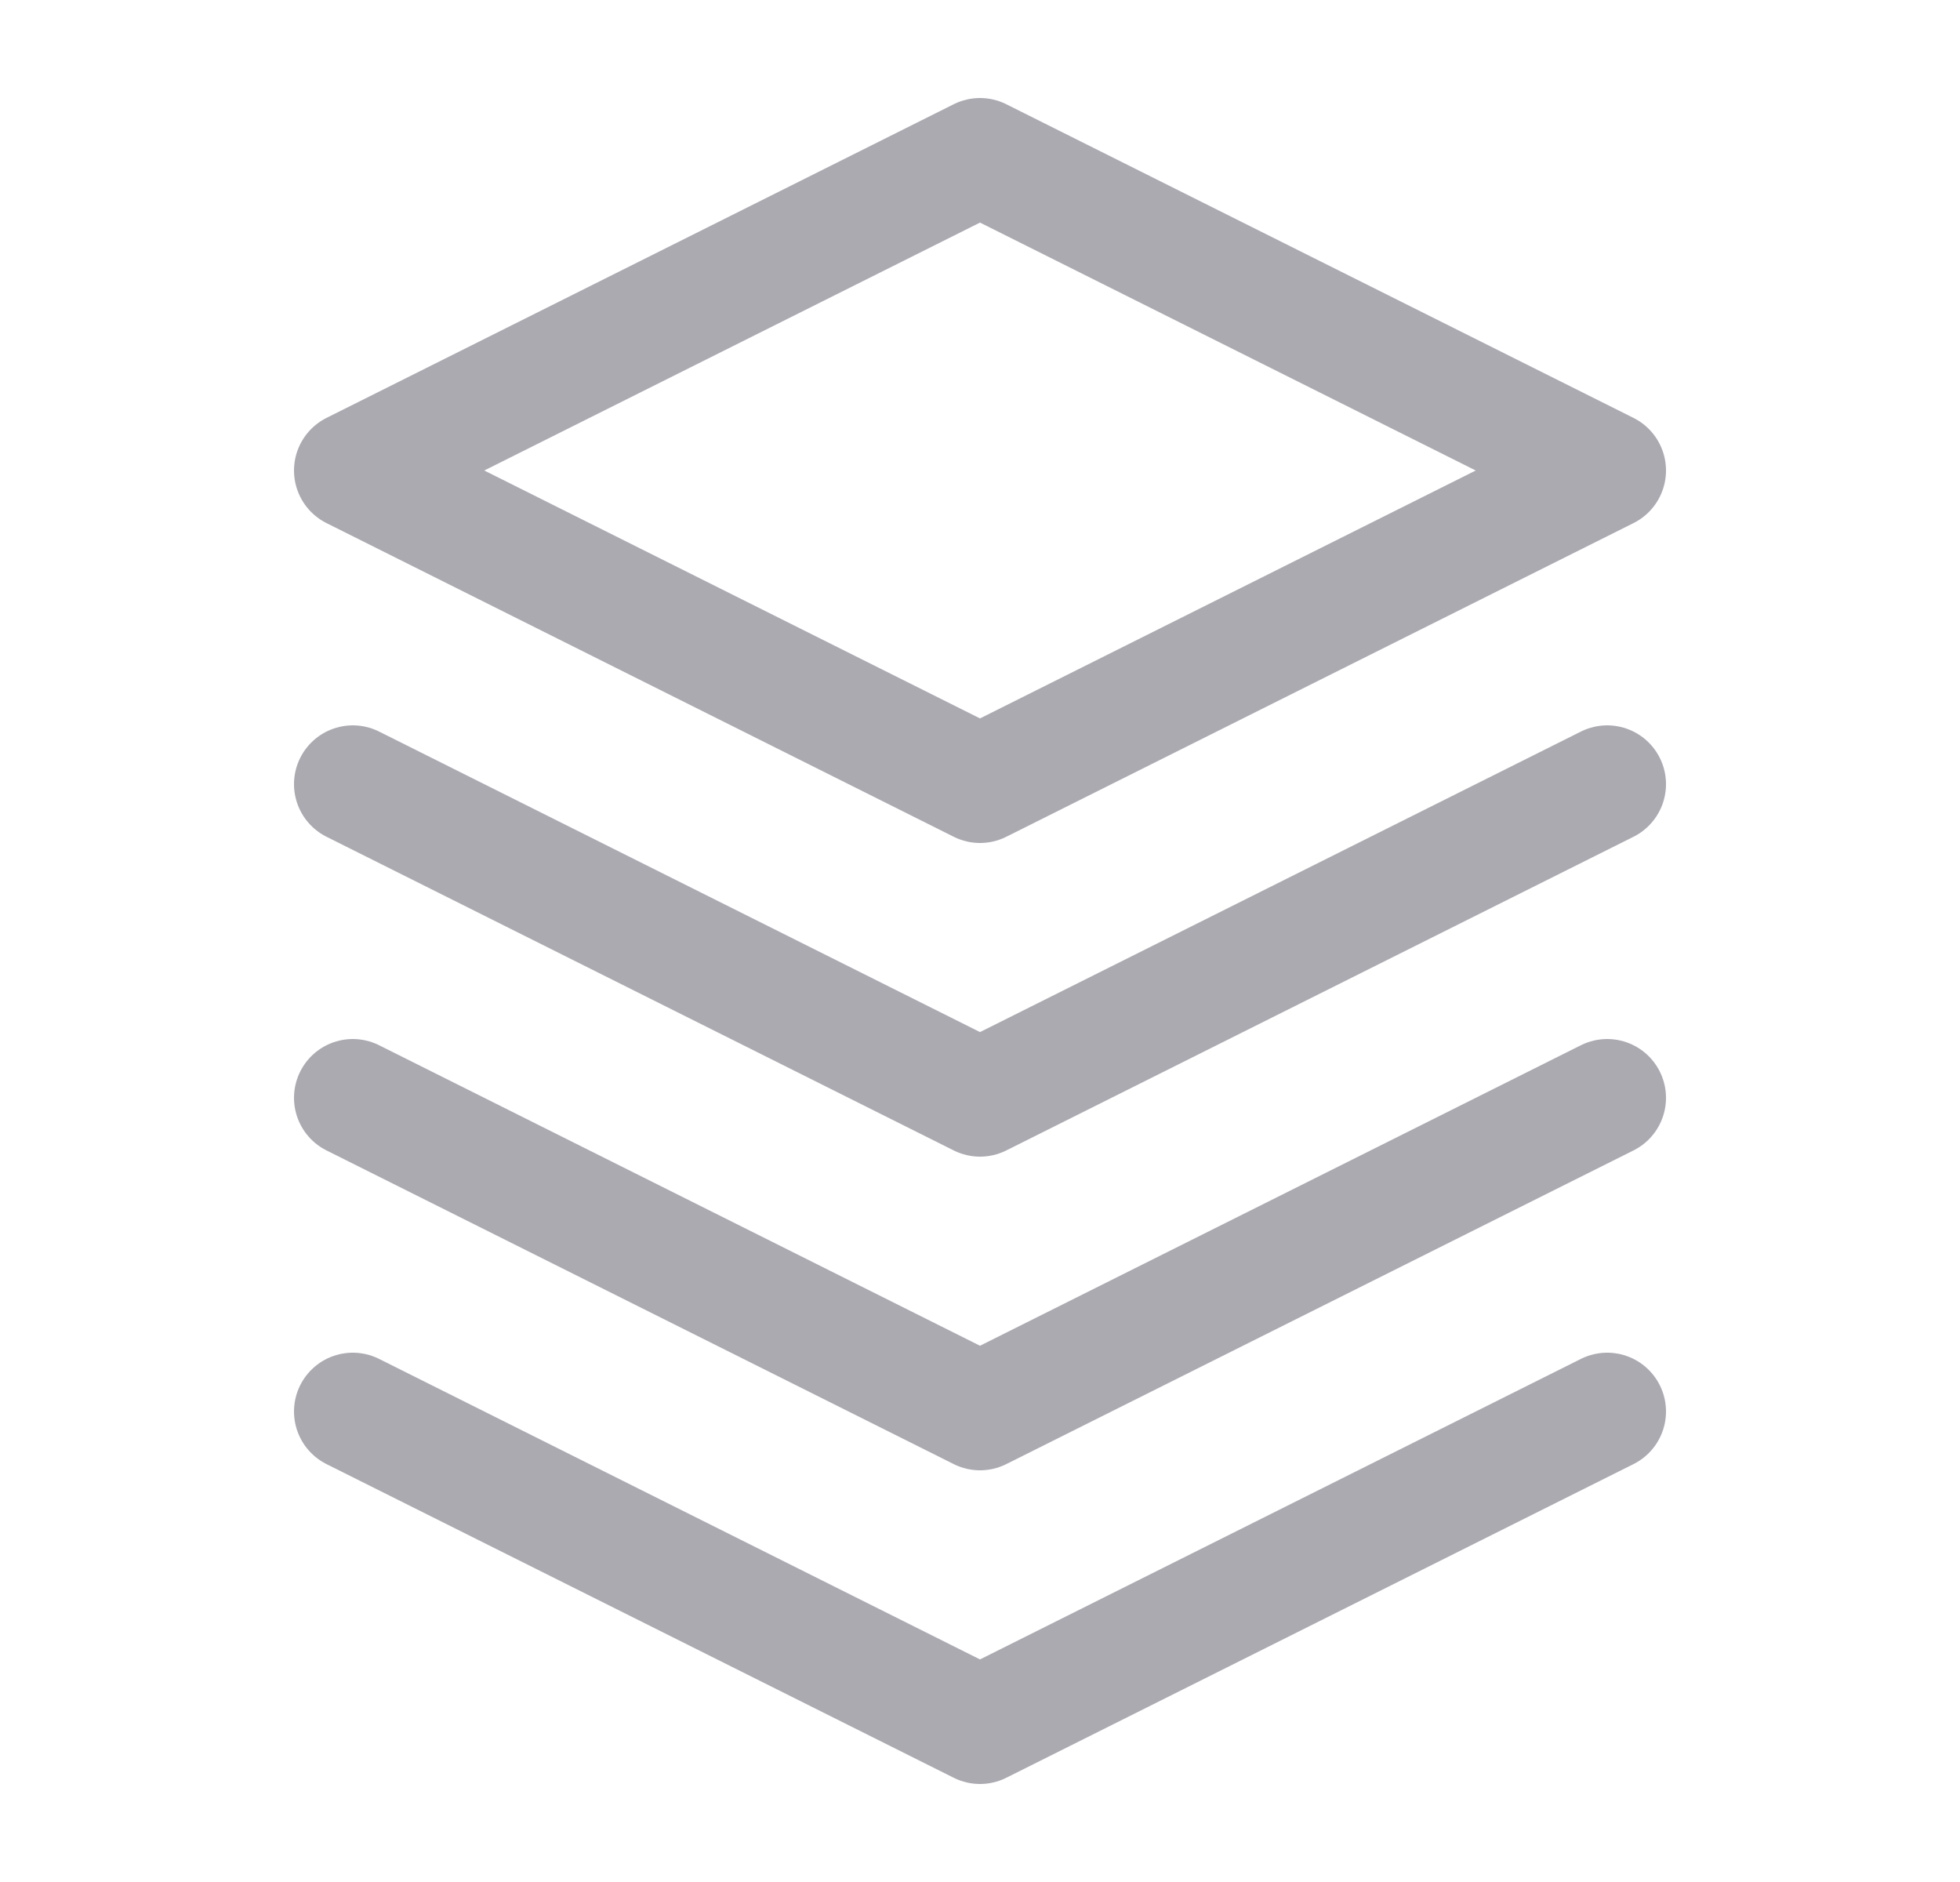 <svg width="25" height="24" viewBox="0 0 25 24" fill="none" xmlns="http://www.w3.org/2000/svg">
<path d="M12.5 2L4.5 6L12.5 10L20.5 6L12.5 2" stroke="#ACAAB1" stroke-width="1.5" stroke-linecap="round" stroke-linejoin="round"/>
<path d="M4.5 10L12.5 14L20.5 10" stroke="#ACAAB1" stroke-width="1.5" stroke-linecap="round" stroke-linejoin="round"/>
<path d="M4.5 18L12.5 22L20.5 18" stroke="#ACAAB1" stroke-width="1.5" stroke-linecap="round" stroke-linejoin="round"/>
<path d="M4.5 14L12.5 18L20.5 14" stroke="#ACAAB1" stroke-width="1.5" stroke-linecap="round" stroke-linejoin="round"/>
</svg>
